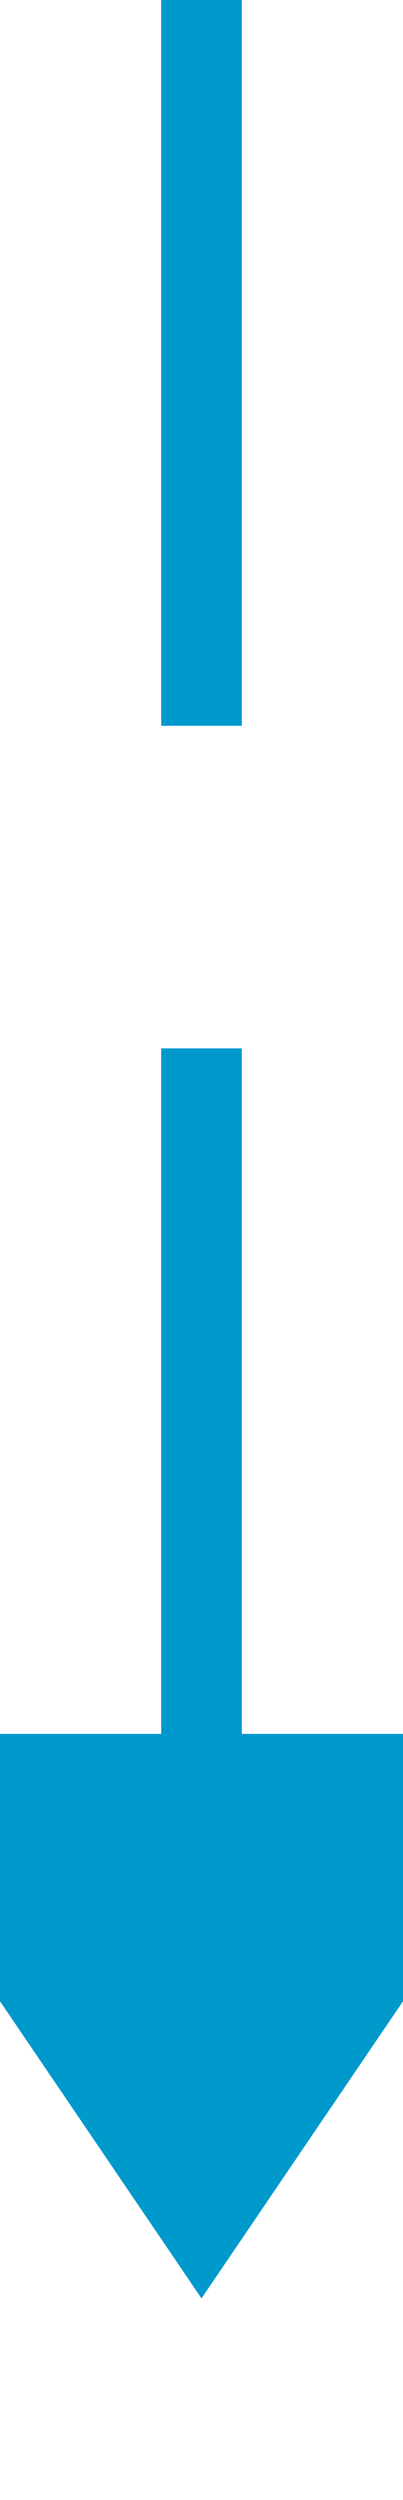 ﻿<?xml version="1.0" encoding="utf-8"?>
<svg version="1.1" xmlns:xlink="http://www.w3.org/1999/xlink" width="10px" height="62px" preserveAspectRatio="xMidYMin meet" viewBox="264 927  8 62" xmlns="http://www.w3.org/2000/svg">
  <path d="M 268 927  L 268 972  " stroke-width="2" stroke-dasharray="18,8" stroke="#0099cc" fill="none" />
  <path d="M 258.5 970  L 268 984  L 277.5 970  L 258.5 970  Z " fill-rule="nonzero" fill="#0099cc" stroke="none" />
</svg>